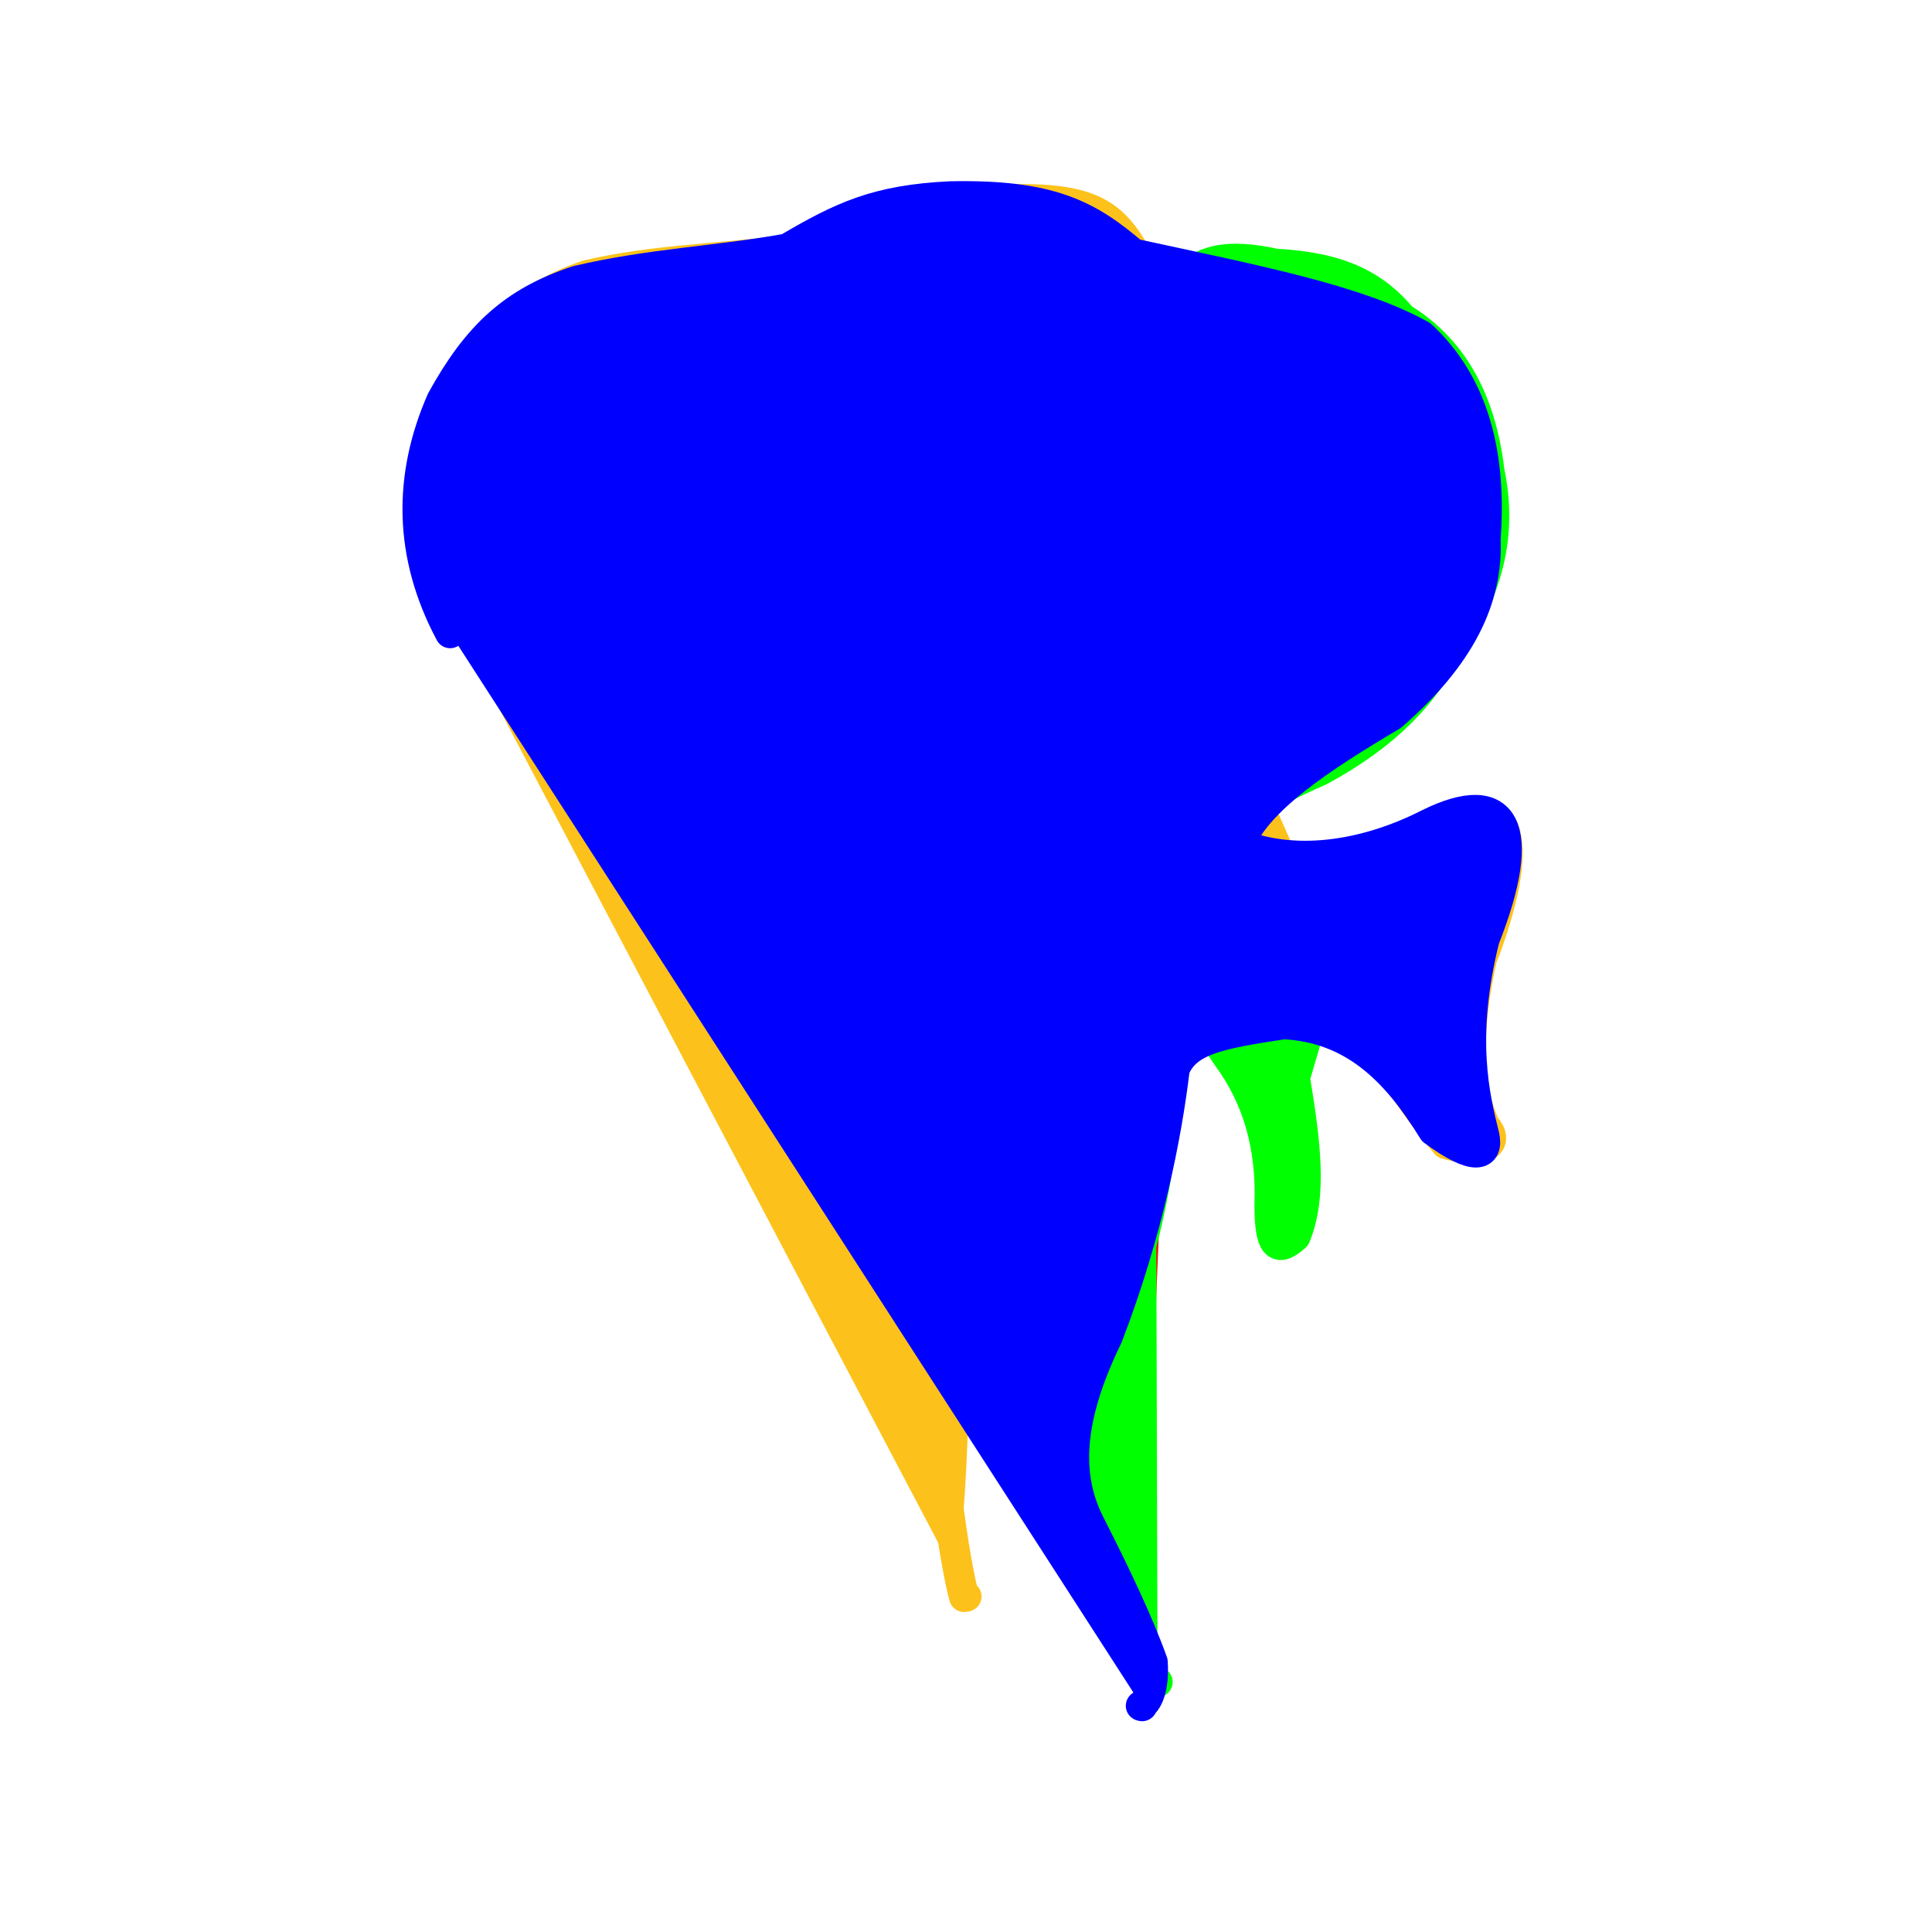 <?xml version="1.0" ?>
<svg xmlns="http://www.w3.org/2000/svg" version="1.1" width="128" height="128">
  <defs/>
  <g>
    <path d="M 64.031 105.77 C 64.031 105.752 63.982 105.796 63.876 105.8 C 63.783 105.465 63.36 103.838 62.845 99.974 C 63.432 92.151 63.435 79.621 62.678 66.799 C 62.263 57.926 63.831 52.965 68.016 49.392 C 73.536 46.19 77.934 44.725 80.152 46.001 C 81.769 49.627 84.209 55.449 87.24 61.959 C 90.219 67.517 92.77 72.344 95.804 75.798 C 98.692 76.592 99.3 75.605 98.405 74.617 C 97.612 72.984 96.815 69.62 98.17 63.546 C 101.146 55.755 100.194 52.253 95.717 54.505 C 91.481 56.903 86.981 57.643 82.3 56.873 C 80.533 54.475 81.54 51.376 85.558 47.754 C 91.218 43.67 94.108 40.014 94.836 36.421 C 95.837 31.983 94.747 28.224 90.663 25.238 C 86.477 22.22 81.168 19.877 75.576 17.415 C 73.933 14.488 72.799 13.088 67.099 13.202 C 61.294 13.412 57.494 14.409 52.804 16.472 C 47.816 17.183 43.543 17.145 38.887 18.232 C 34.872 19.604 32.635 21.841 30.195 26.307 C 27.631 31.178 27.239 35.605 29.441 40.069" stroke-width="2.0" fill="rgb(252, 194, 27)" opacity="1.0" stroke="rgb(252, 194, 27)" stroke-opacity="1.0" stroke-linecap="round" stroke-linejoin="round"/>
    <path d="M 75.603 110.256 C 75.592 110.247 75.566 110.261 75.427 110.184 C 75.338 109.693 75.148 108.203 74.343 105.504 C 72.726 101.925 70.786 98.233 70.007 94.892 C 71.209 91.191 73.256 85.981 75.455 78.761 C 76.989 70.374 77.189 64.592 77.367 62.428 C 78.981 62.724 80.494 65.272 81.919 69.055 C 84.073 72.437 84.988 75.964 84.588 80.008 C 84.463 82.592 84.812 82.931 85.832 81.772 C 86.774 79.071 86.1 75.548 85.187 71.76 C 86.319 66.625 87.437 61.592 86.317 59.149 C 82.368 59.044 76.487 59.195 73.766 58.125 C 75.651 55.894 79.227 53.47 84.56 51.283 C 89.986 49.011 92.446 46.782 94.297 44.029 C 97.578 40.157 98.977 36.519 98.295 32.709 C 97.998 27.951 96.265 24.278 93.169 21.951 C 91.496 19.633 89.16 18.238 85.071 17.852 C 82.288 17.186 80.812 17.633 79.443 19.676 C 79.469 21.679 80.563 24.268 82.126 28.162 C 85.621 31.188 89.039 33.694 88.768 37.387 C 85.576 41.628 81.586 45.76 78.153 48.248" stroke-width="2.0" fill="rgb(255, 0, 0)" opacity="1.0" stroke="rgb(255, 0, 0)" stroke-opacity="1.0" stroke-linecap="round" stroke-linejoin="round"/>
    <path d="M 76.692 111.436 C 76.678 111.43 76.648 111.441 76.494 111.375 C 76.346 110.94 76.076 109.601 75.318 107.086 C 74.154 103.841 72.764 100.677 71.406 97.792 C 70.693 94.871 71.817 91.515 74.415 86.487 C 76.643 79.979 77.29 74.085 77.324 69.925 C 78.362 67.375 79.732 67.492 81.27 69.95 C 83.332 72.724 84.257 75.969 84.109 79.862 C 84.119 82.504 84.577 83.055 85.827 81.923 C 86.978 79.136 86.453 75.519 85.79 71.411 C 87.479 65.625 89.211 60.026 88.466 57.634 C 85.471 57.862 80.35 58.263 77.58 57.327 C 79.449 55.189 83.013 53.022 87.484 51.042 C 91.957 48.605 94.242 46.042 95.935 43.011 C 98.609 39.125 99.55 35.377 98.677 31.224 C 98.106 26.401 96.175 23.091 92.892 21.068 C 91.094 18.916 88.801 17.705 84.524 17.478 C 81.353 16.806 79.59 17.079 77.901 18.99 C 77.766 20.965 78.67 23.513 80.039 27.297 C 83.6 30.378 87.42 33.137 87.43 37.155 C 84.278 41.452 80.413 45.458 76.51 47.716" stroke-width="2.0" fill="rgb(0, 255, 0)" opacity="1.0" stroke="rgb(0, 255, 0)" stroke-opacity="1.0" stroke-linecap="round" stroke-linejoin="round"/>
    <path d="M 75.67 113.034 C 75.665 113.028 75.614 113.037 75.587 113.013 C 75.988 112.804 76.481 111.949 76.367 110.118 C 75.377 107.359 73.805 104.113 72.197 100.945 C 70.607 97.805 70.724 94.019 73.39 88.545 C 76.042 81.634 77.293 75.267 77.825 70.822 C 78.605 68.917 80.737 68.505 85.055 67.852 C 89.686 68.094 92.511 70.936 94.956 74.915 C 97.691 76.942 98.649 76.616 98.333 75.224 C 97.706 72.722 96.727 68.708 98.348 62.228 C 101.288 54.768 99.719 52.087 94.691 54.56 C 90.215 56.846 85.608 57.31 82.12 55.918 C 83.286 53.022 87.433 50.24 92.21 47.424 C 96.793 43.449 98.591 39.649 98.42 35.7 C 98.814 30.377 97.786 25.571 94.166 22.221 C 89.887 19.824 82.907 18.504 75.085 16.8 C 72.081 14.216 69.538 12.874 62.954 13.01 C 58.063 13.247 55.768 14.348 52.154 16.471 C 47.485 17.311 43.14 17.45 38.252 18.596 C 34.044 19.973 31.624 22.207 29.255 26.516 C 27.037 31.568 27.063 36.775 29.824 41.946" stroke-width="2.0" fill="rgb(0, 0, 255)" opacity="1.0" stroke="rgb(0, 0, 255)" stroke-opacity="1.0" stroke-linecap="round" stroke-linejoin="round"/>
  </g>
</svg>
